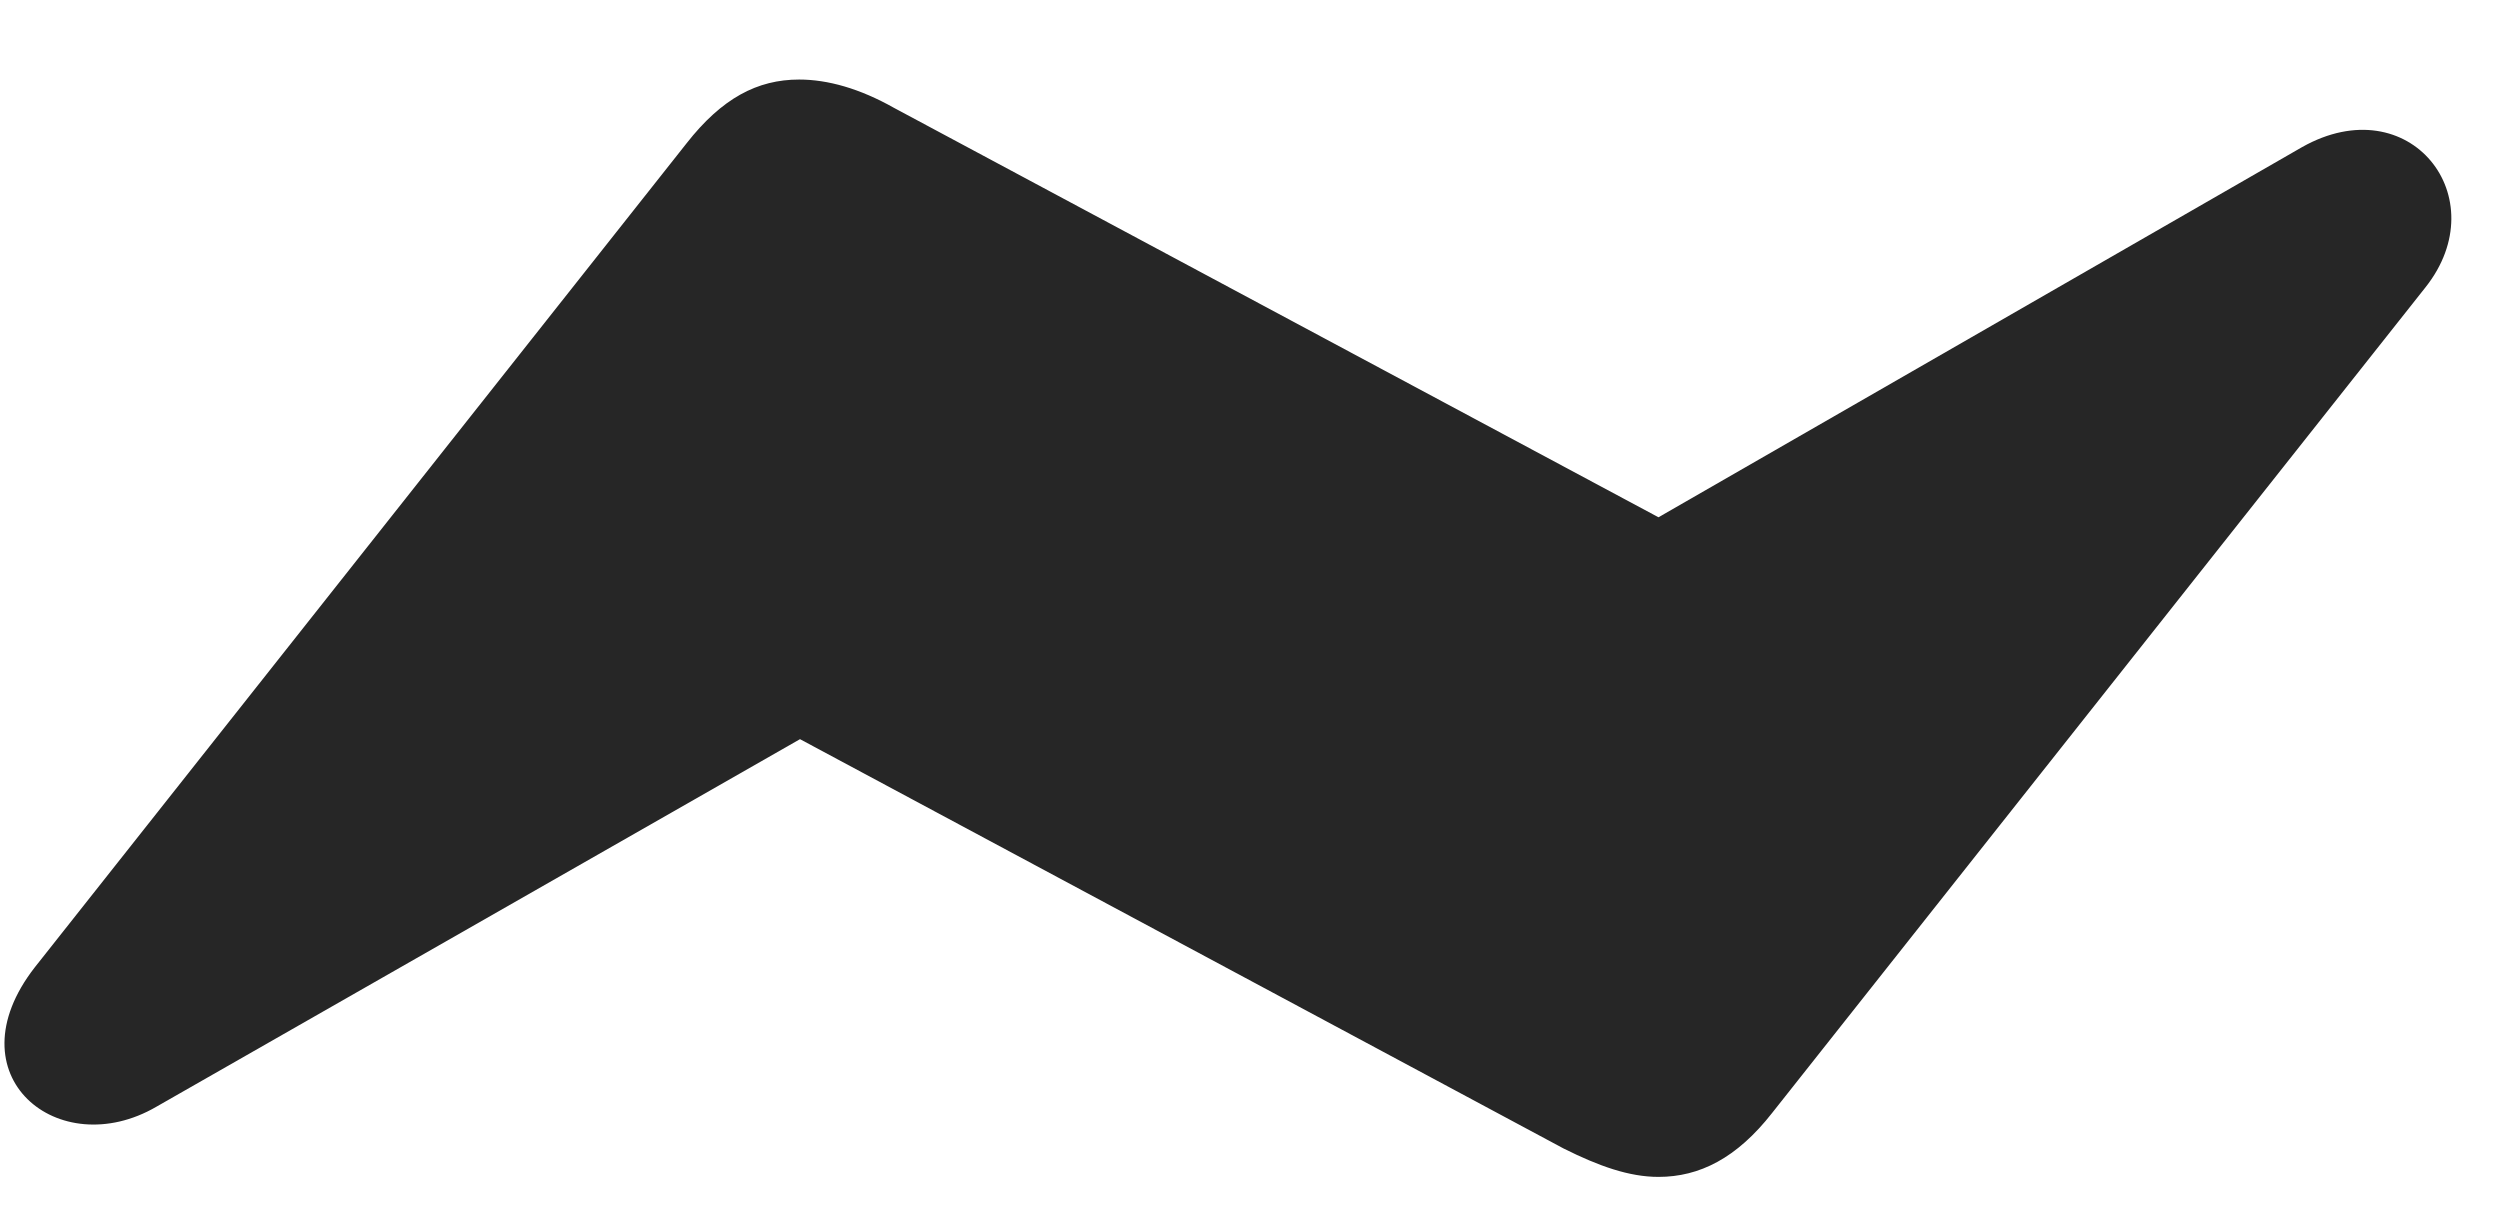 <svg width="33" height="16" viewBox="0 0 33 16" fill="none" xmlns="http://www.w3.org/2000/svg">
<g clip-path="url(#clip0_2207_8645)">
<path d="M0.459 12.769C-0.654 14.199 0.775 15.359 2.064 14.609L10.56 9.757L20.639 15.16C21.107 15.394 21.506 15.535 21.892 15.535C22.432 15.535 22.924 15.289 23.392 14.691L32.017 3.792C32.955 2.609 31.807 1.144 30.389 1.941L21.892 6.828L11.803 1.425C11.346 1.167 10.924 1.05 10.549 1.05C9.998 1.05 9.529 1.296 9.061 1.894L0.459 12.769Z" fill="black" fill-opacity="0.85"/>
</g>
<defs>
<clipPath id="clip0_2207_8645">
<rect width="32.299" height="15.504" fill="white" transform="translate(0.059 0.031)"/>
</clipPath>
</defs>
</svg>
